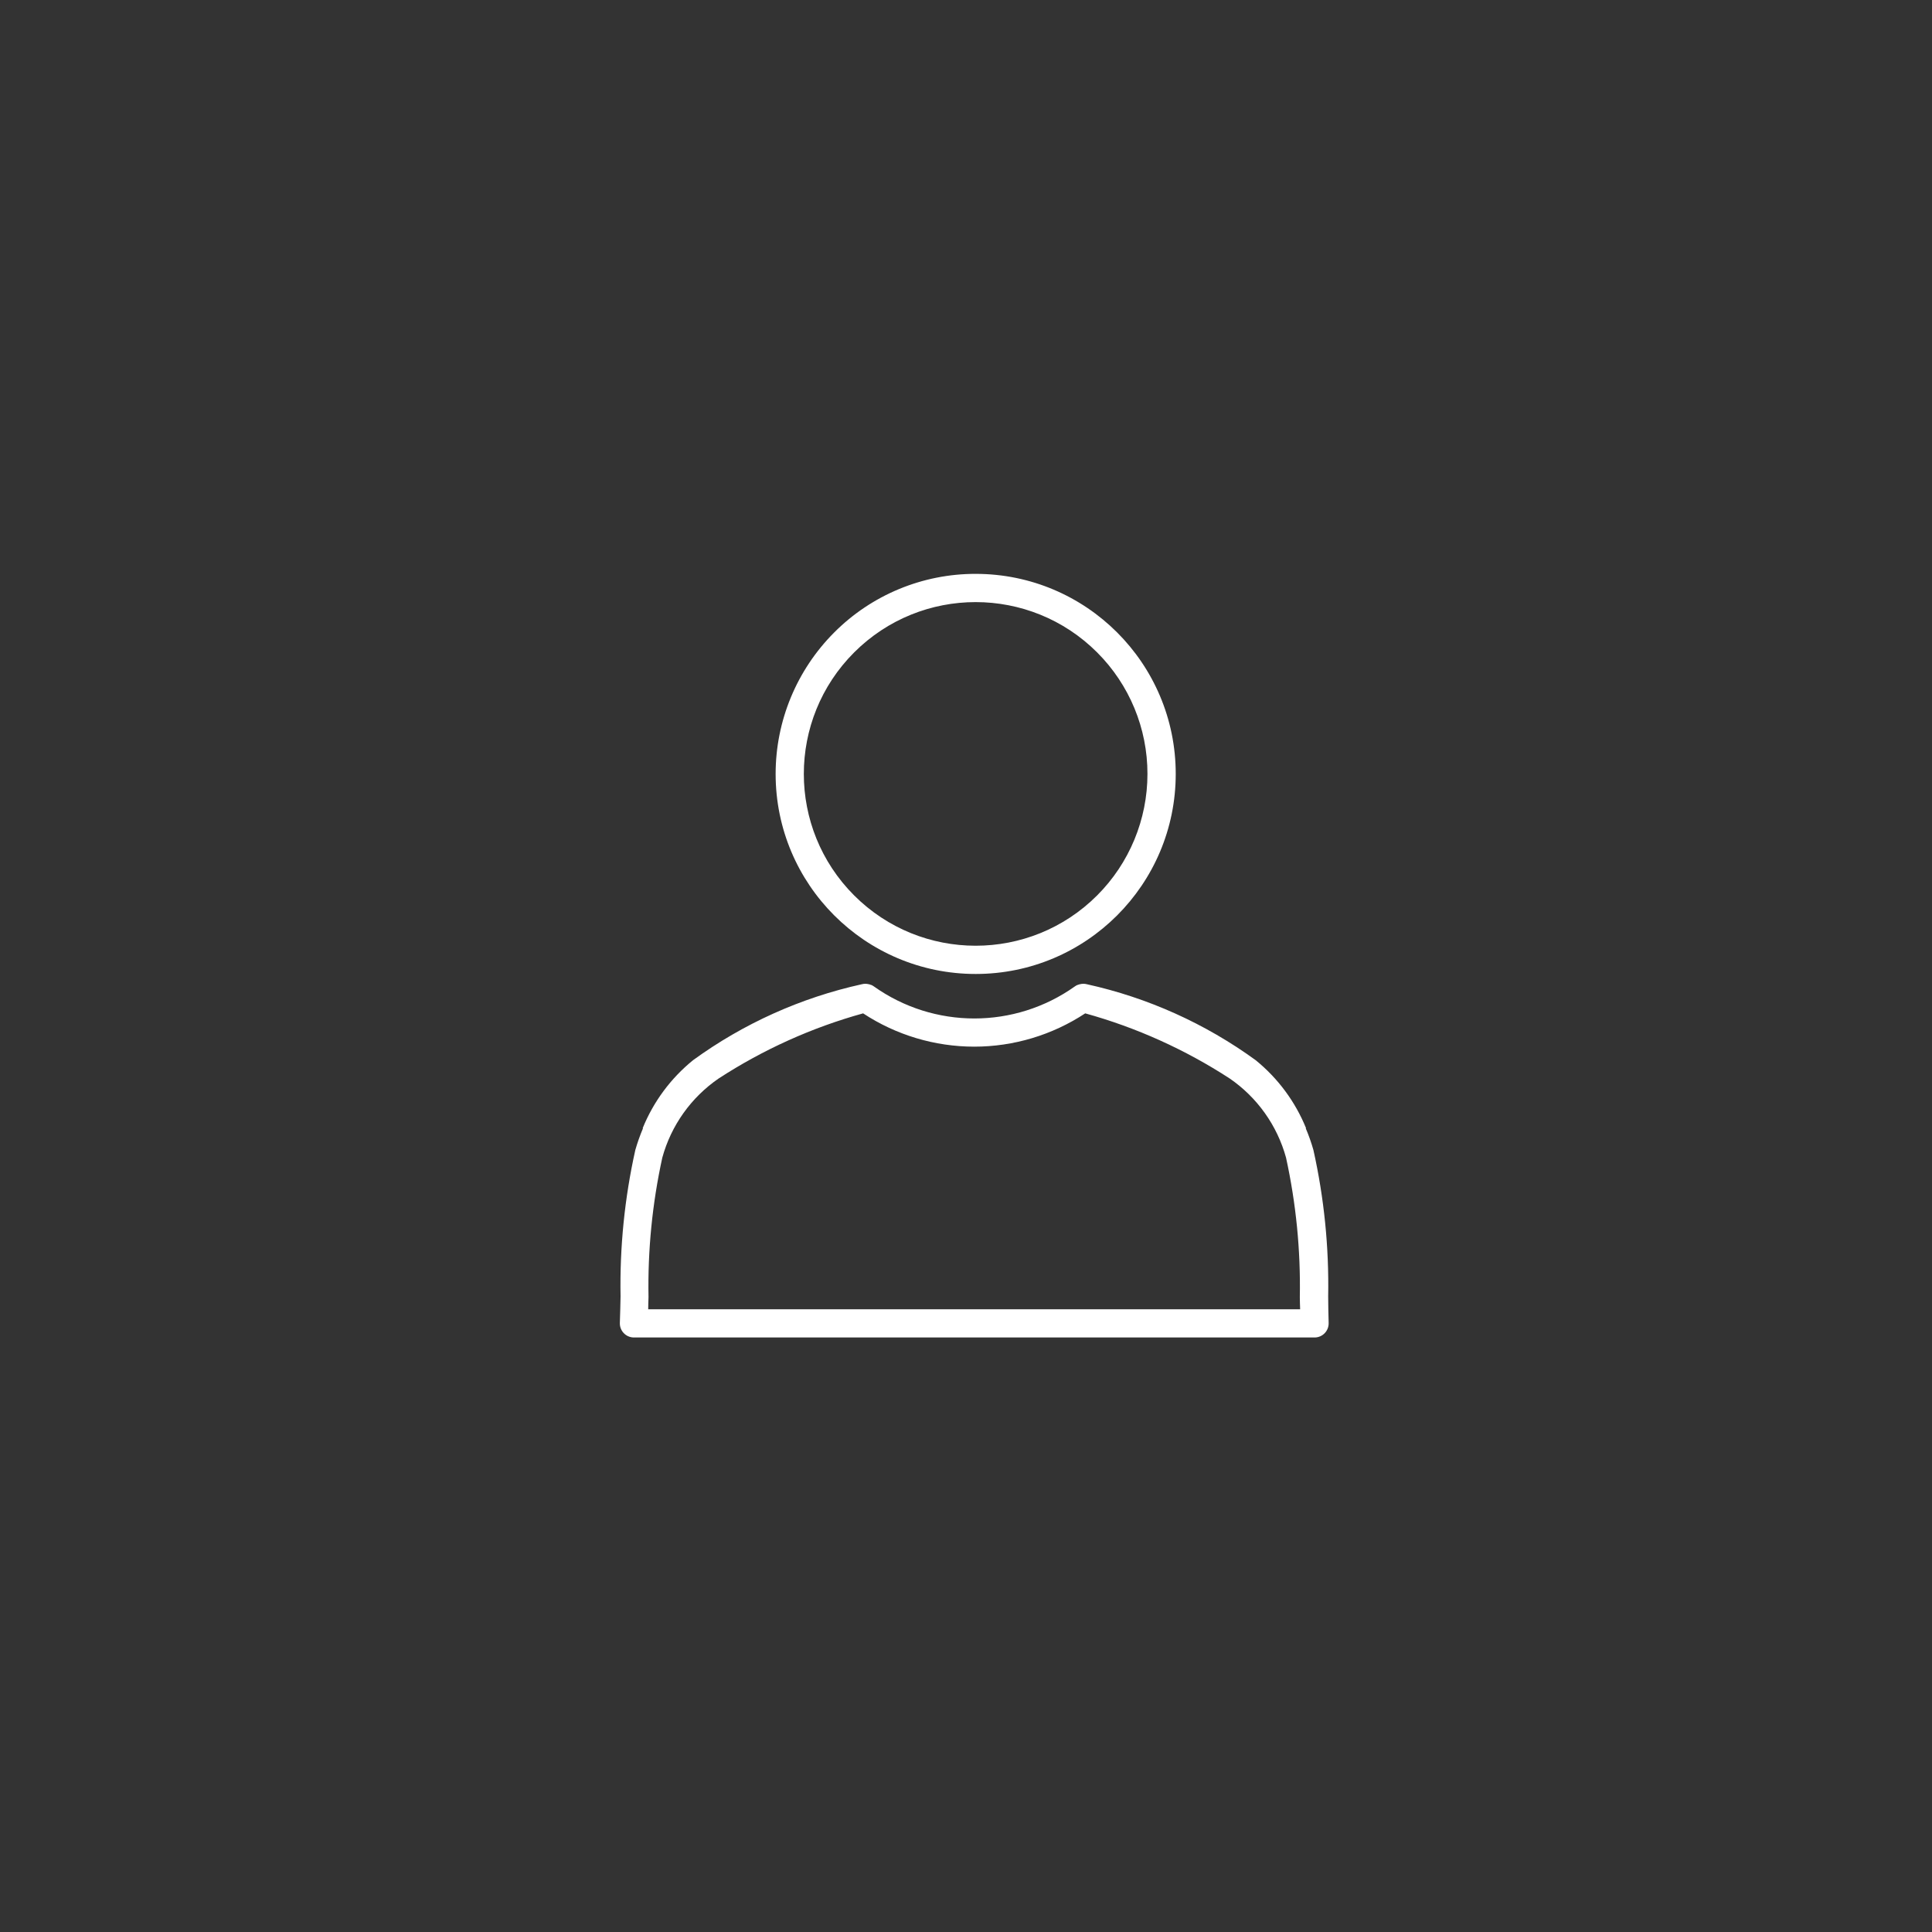 <?xml version="1.0" encoding="utf-8"?>
<!-- Generator: Adobe Illustrator 25.0.0, SVG Export Plug-In . SVG Version: 6.00 Build 0)  -->
<svg version="1.1" xmlns="http://www.w3.org/2000/svg" xmlns:xlink="http://www.w3.org/1999/xlink" x="0px" y="0px"
	 viewBox="0 0 492 492" style="enable-background:new 0 0 492 492;" xml:space="preserve">
<rect x="0" y="0" width="492" height="492" fill="#333333" stroke="none"/>
<style type="text/css">
	.st0{fill:#FFFFFF;}
</style>
<g id="Layer_1">
	<path id="Path_242" class="st0" d="M248.46,146.14c28.14,0,50.95,22.8,50.95,50.94c0,28.14-22.8,50.95-50.94,50.95
		c-28.14,0-50.95-22.8-50.95-50.94c0-13.51,5.37-26.47,14.92-36.03C221.98,151.49,234.95,146.12,248.46,146.14z M279.4,166.15
		c-17.09-17.09-44.79-17.09-61.88-0.01c-17.09,17.09-17.09,44.79-0.01,61.88c17.09,17.09,44.79,17.09,61.88,0.01
		c8.21-8.21,12.82-19.34,12.82-30.95C292.22,185.48,287.61,174.35,279.4,166.15z"/>
	<path id="Path_243" class="st0" d="M338.23,330.16c0.23-12.54-1.03-25.06-3.76-37.31c-0.54-1.89-1.19-3.74-1.96-5.54h0.09
		c-2.75-6.77-7.17-12.73-12.84-17.33c-12.84-9.33-27.46-15.91-42.95-19.33c-0.6-0.16-1.22-0.16-1.82,0h-0.05l-0.27,0.09l-0.19,0.07
		h-0.07c-0.23,0.1-0.46,0.22-0.66,0.37c-15.34,10.91-35.9,10.91-51.24,0c-0.21-0.15-0.43-0.27-0.66-0.37h-0.07l-0.19-0.07
		l-0.27-0.09h-0.05c-0.6-0.16-1.22-0.16-1.82,0c-15.49,3.42-30.12,10-42.95,19.33c-5.67,4.6-10.09,10.56-12.84,17.33h0.09
		c-0.76,1.81-1.42,3.66-1.96,5.54c-2.73,12.24-3.99,24.77-3.76,37.31c-0.05,2.28-0.1,4.5-0.18,6.74c-0.06,1.97,1.48,3.62,3.45,3.7
		h173.6c1.97-0.07,3.51-1.73,3.45-3.7C338.3,334.65,338.23,332.43,338.23,330.16z M310.57,333.42h-145.5c0-1.01,0.05-2.04,0.08-3.1
		c-0.22-11.93,0.96-23.85,3.51-35.51c2.25-8.21,7.34-15.35,14.36-20.17c11.34-7.37,23.75-12.97,36.78-16.58
		c8.4,5.53,18.23,8.47,28.28,8.48l0,0c10.05,0,19.88-2.95,28.28-8.48c13.04,3.61,25.44,9.21,36.78,16.58
		c7.02,4.82,12.1,11.96,14.36,20.17c2.55,11.66,3.73,23.57,3.51,35.51c0,1.04,0.05,2.09,0.08,3.1H310.57z"/>
</g>
<g id="Master_Layer_2">
</g>
<g id="Layer_3">
</g>
</svg>
